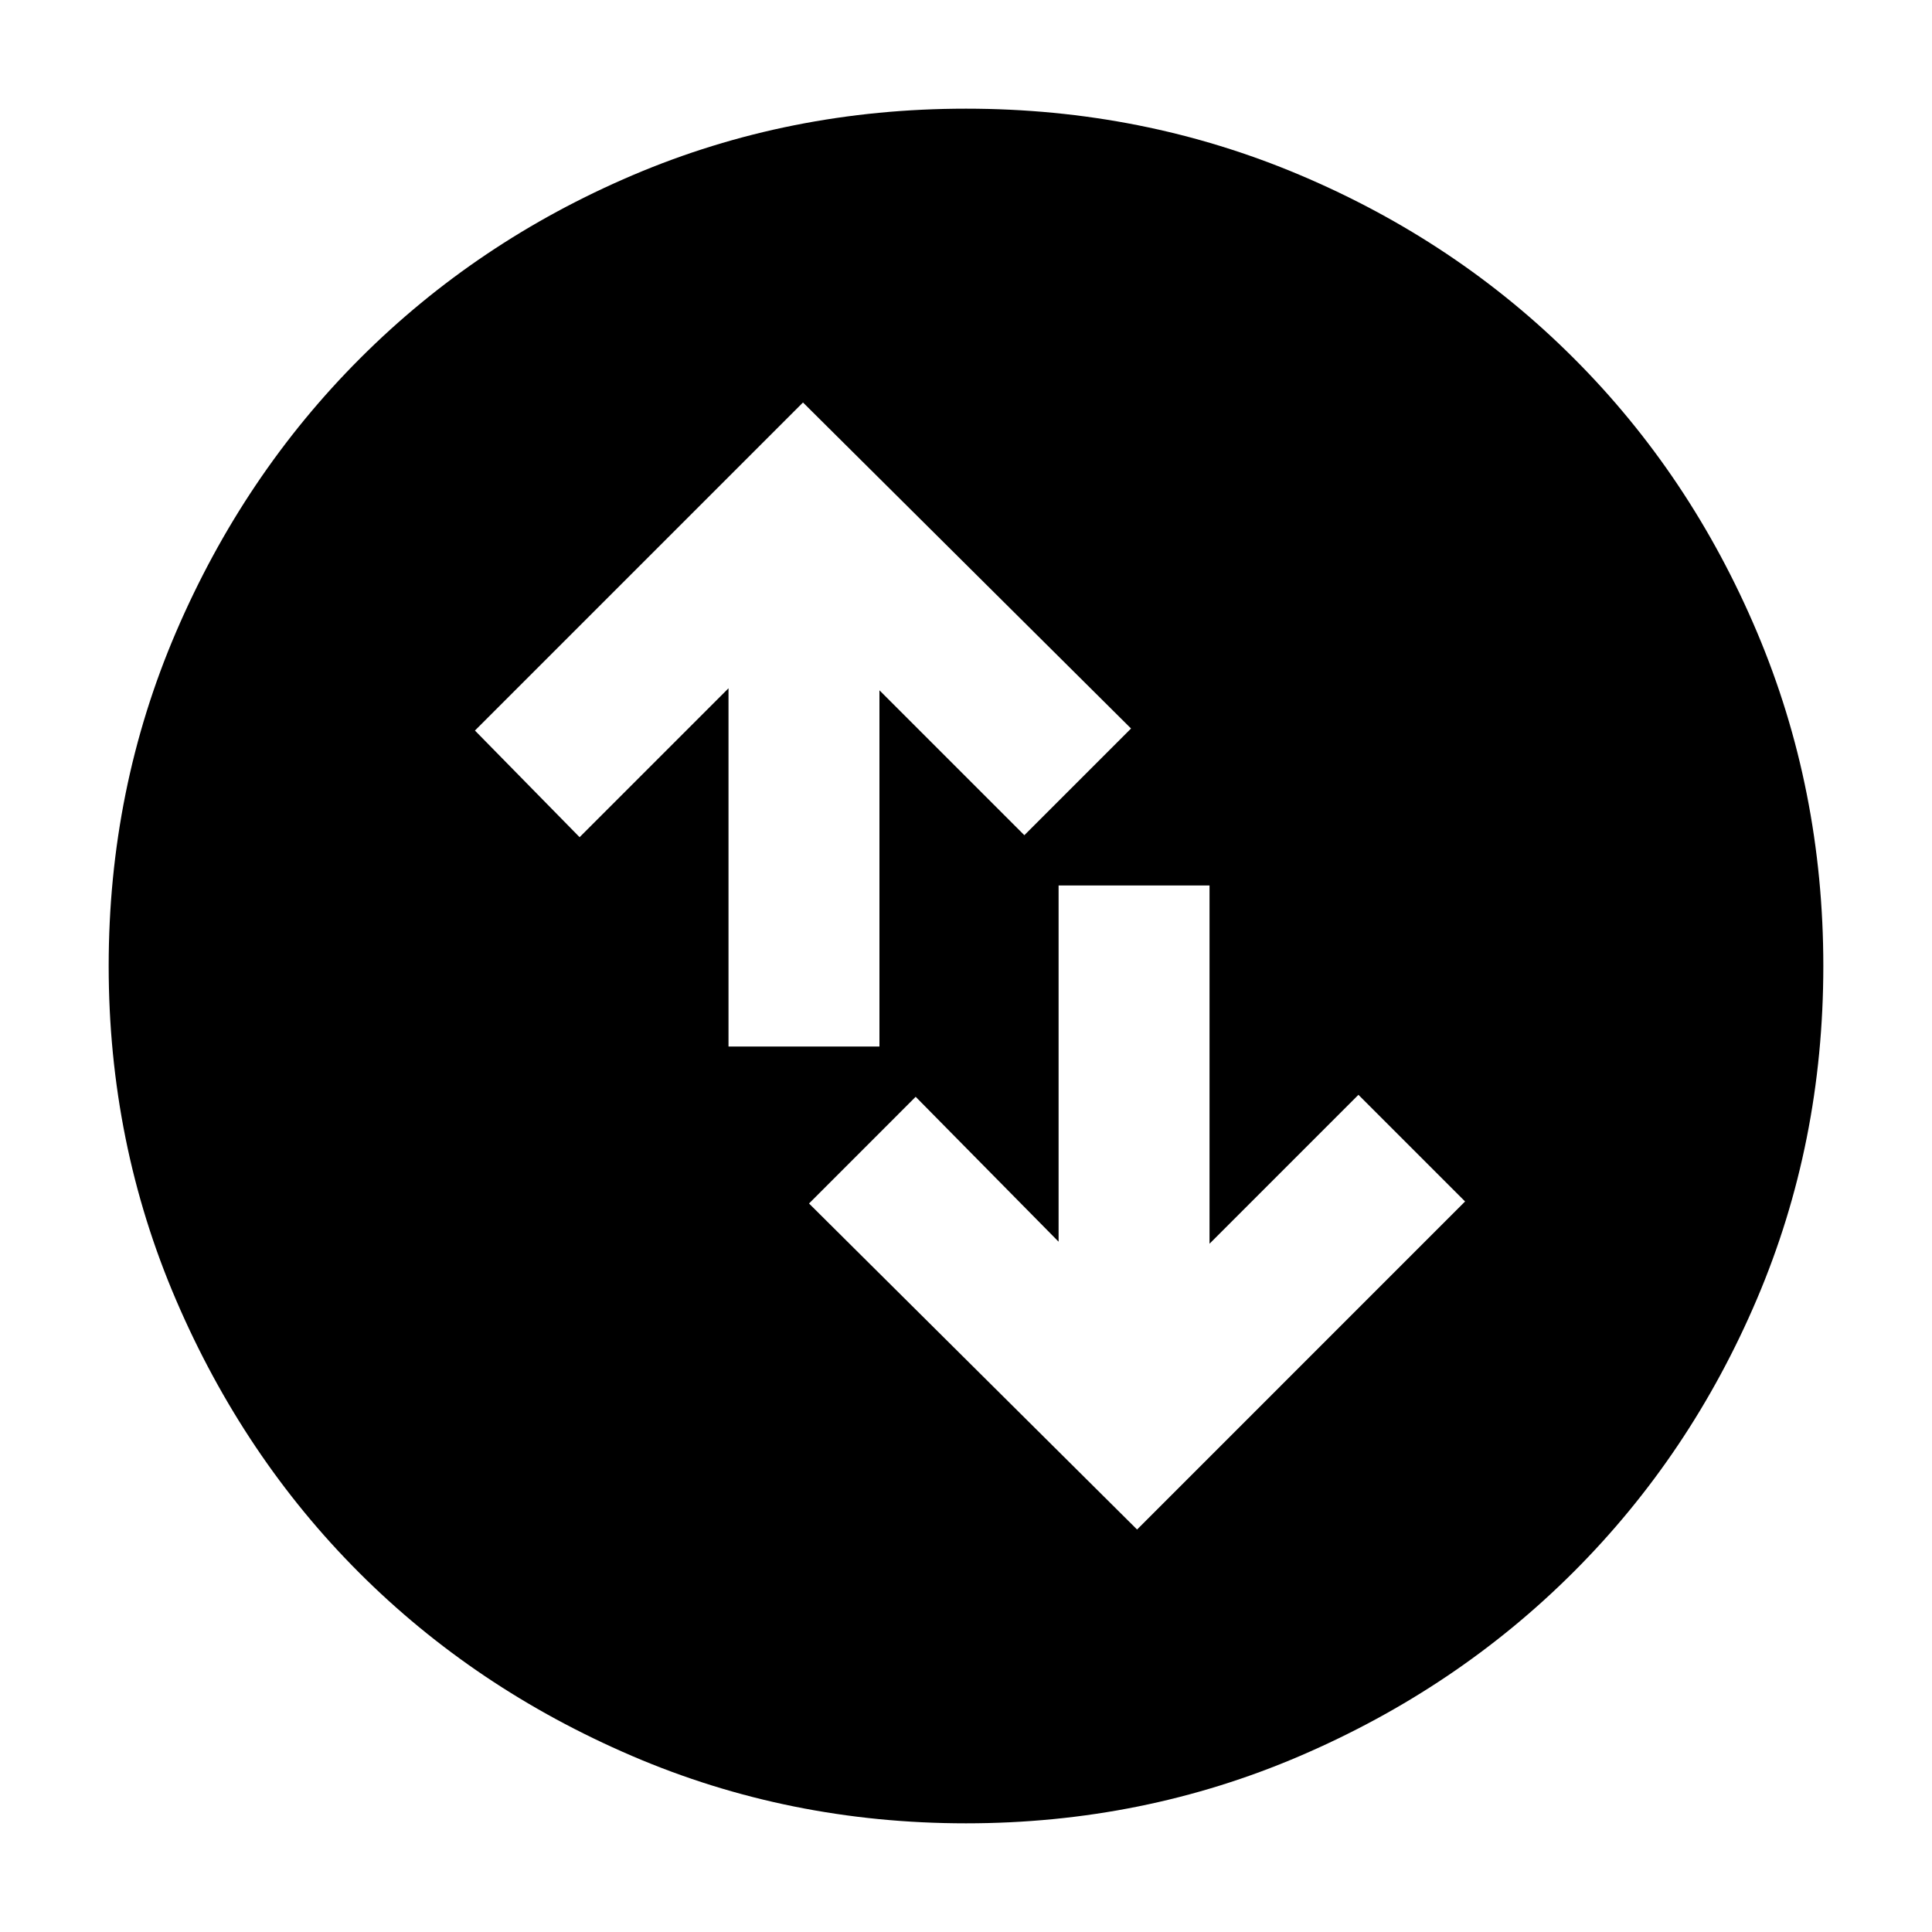 <svg xmlns="http://www.w3.org/2000/svg" height="40" width="40"><path d="m23.542 31.667 6.791-6.792-2.208-2.208-3.083 3.083v-7.417h-3.125v7.375l-2.959-3-2.208 2.209Zm-8.459-10h3.125v-7.375l3 3 2.209-2.209-6.792-6.75-6.792 6.792L12 17.333l3.083-3.083ZM20 37.75q-3.667 0-6.917-1.396t-5.646-3.792q-2.395-2.395-3.791-5.645Q2.25 23.667 2.25 20t1.396-6.917q1.396-3.25 3.812-5.666Q9.875 5 13.104 3.625T20 2.25q3.667 0 6.917 1.375t5.666 3.792Q35 9.833 36.375 13.083 37.75 16.333 37.75 20t-1.375 6.896Q35 30.125 32.583 32.542q-2.416 2.416-5.666 3.812Q23.667 37.75 20 37.75Z"/></svg>